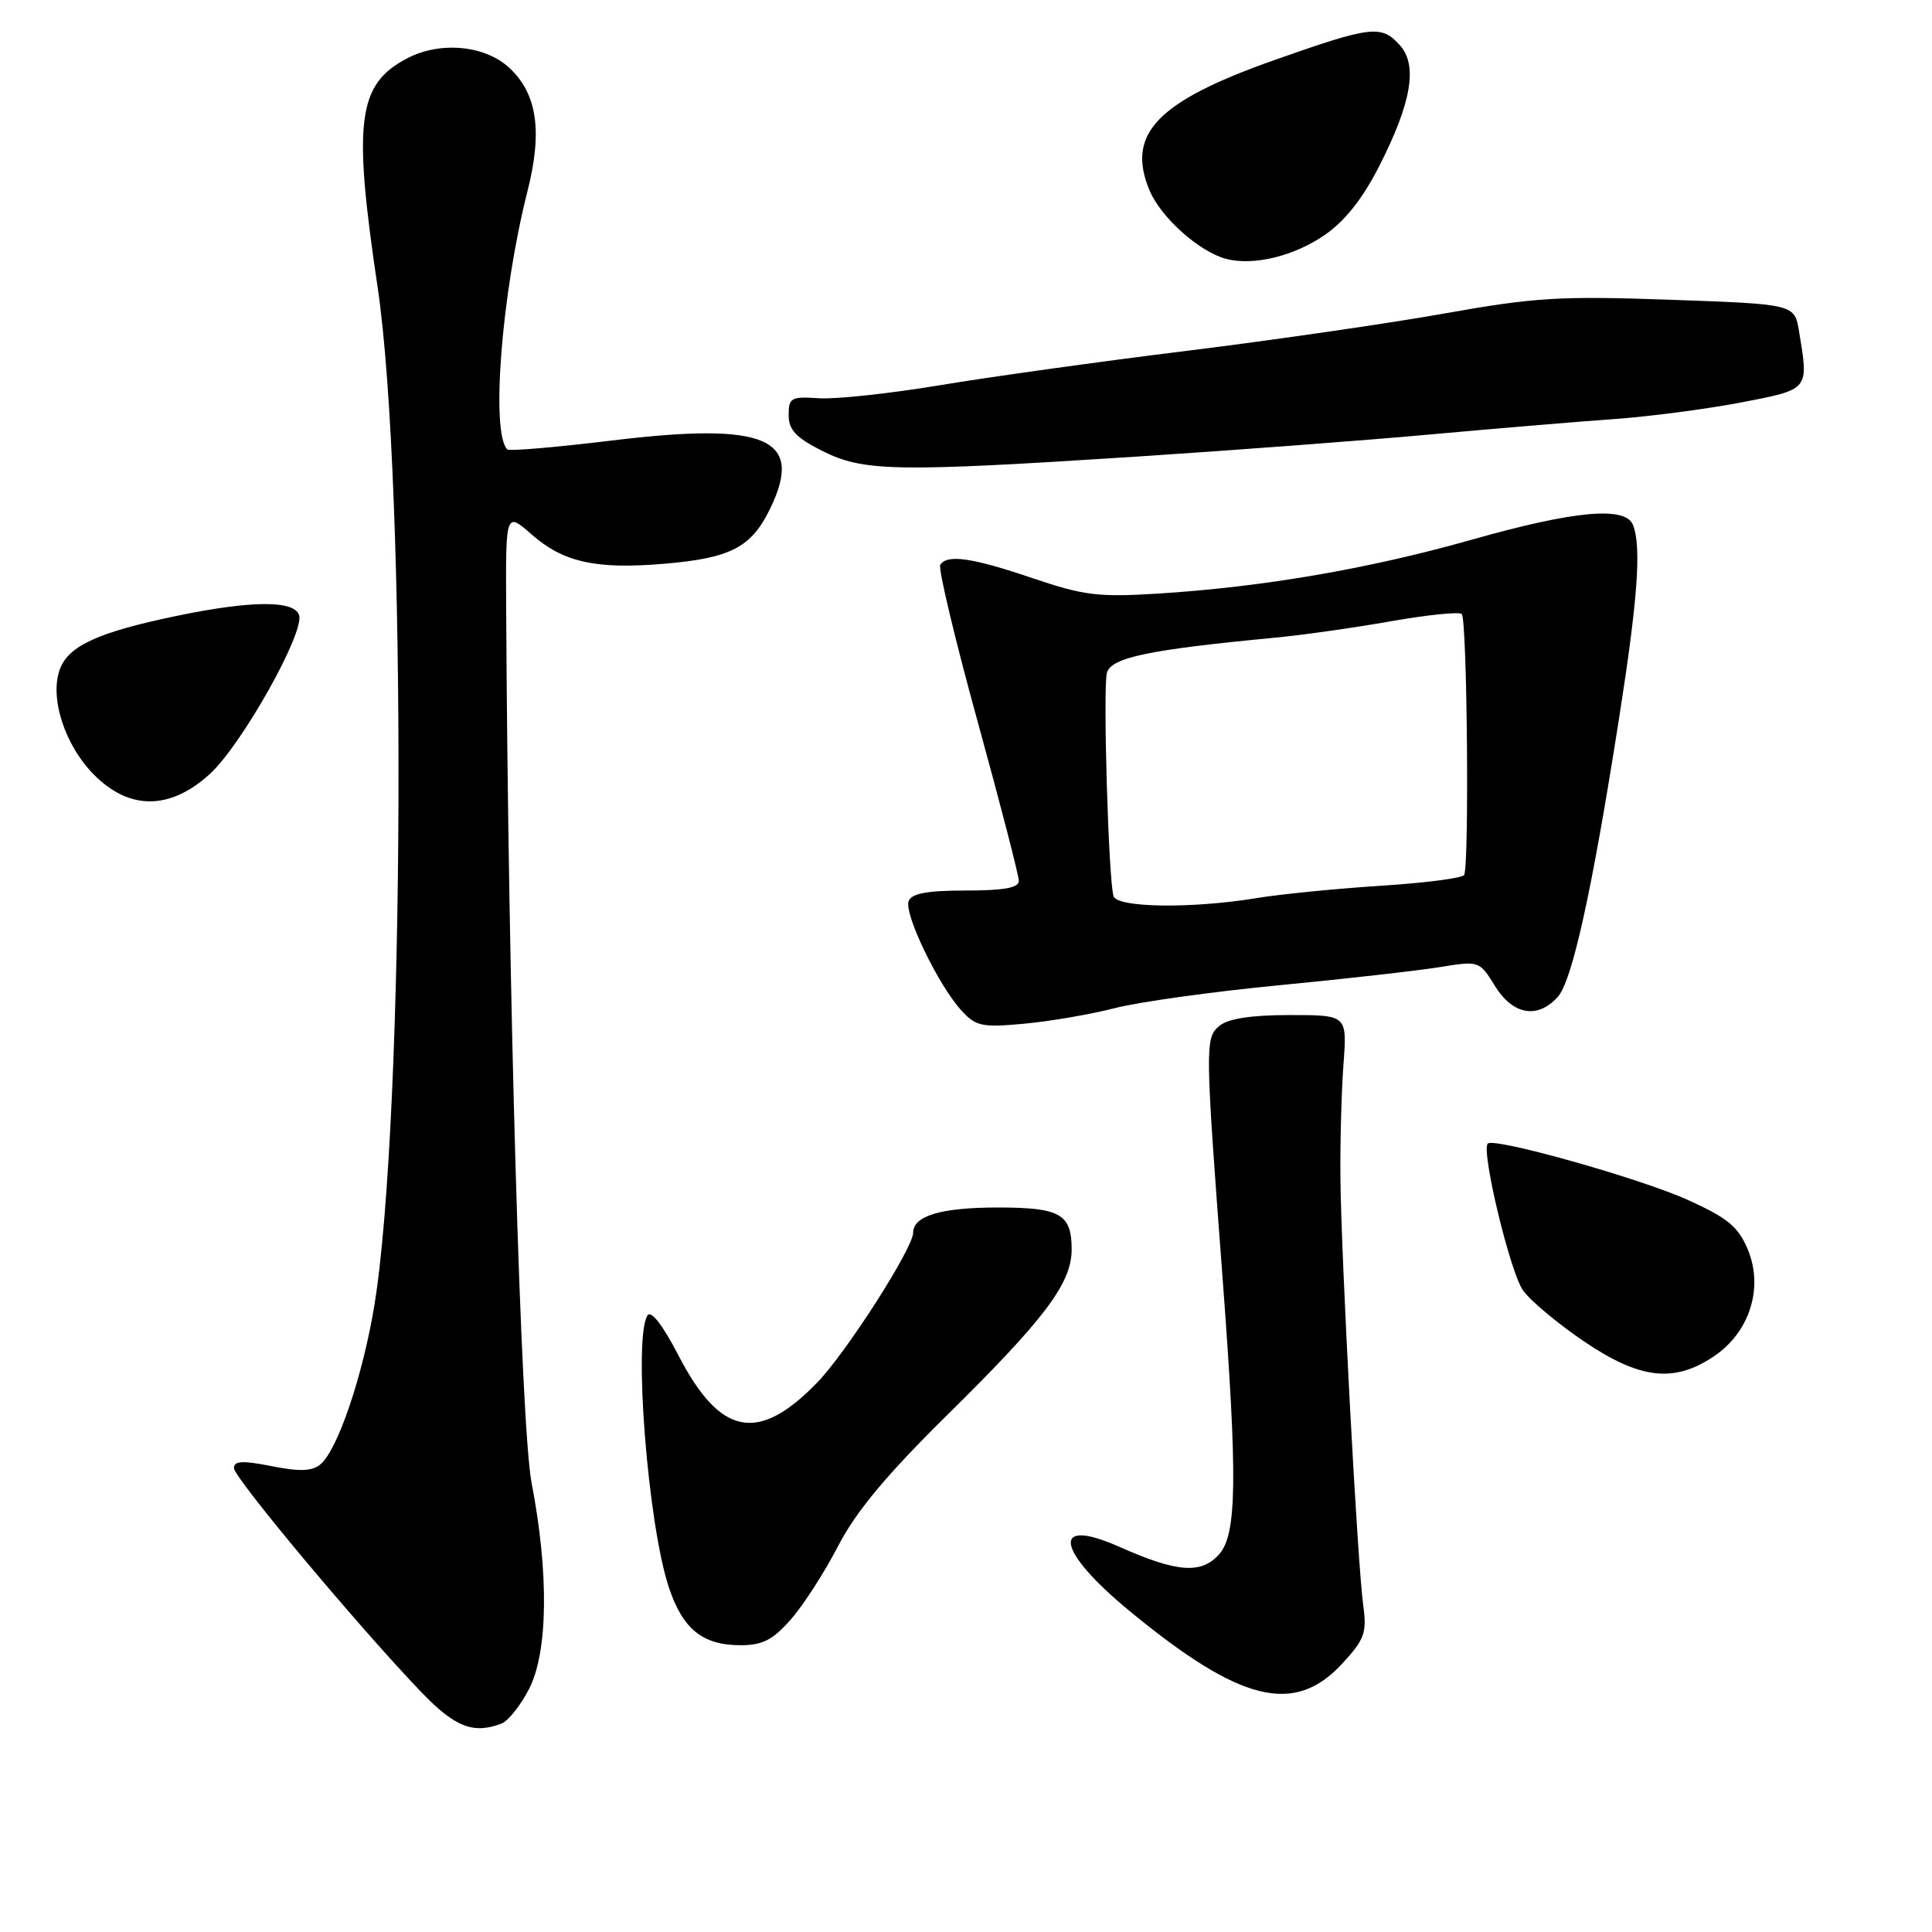 <?xml version="1.0" encoding="UTF-8" standalone="no"?>
<!DOCTYPE svg PUBLIC "-//W3C//DTD SVG 1.1//EN" "http://www.w3.org/Graphics/SVG/1.1/DTD/svg11.dtd" >
<svg xmlns="http://www.w3.org/2000/svg" xmlns:xlink="http://www.w3.org/1999/xlink" version="1.1" viewBox="0 0 256 256">
 <g >
 <path fill="currentColor"
d=" M 66.46 228.38 C 67.35 228.03 69.00 225.96 70.12 223.76 C 72.62 218.86 72.74 208.40 70.44 196.50 C 69.02 189.13 67.33 131.28 67.07 80.65 C 67.00 67.79 67.00 67.79 70.48 70.85 C 74.64 74.50 78.98 75.46 87.91 74.71 C 96.83 73.96 99.56 72.55 102.06 67.37 C 106.58 58.05 101.55 55.89 81.08 58.37 C 73.71 59.27 67.47 59.80 67.22 59.55 C 65.01 57.35 66.46 38.87 69.89 25.35 C 71.90 17.40 71.19 12.47 67.52 9.02 C 64.32 6.01 58.39 5.43 54.01 7.70 C 47.38 11.13 46.74 15.98 50.03 38.00 C 53.93 64.15 53.66 148.32 49.60 173.00 C 48.05 182.37 44.73 192.15 42.45 194.04 C 41.36 194.95 39.69 195.01 35.99 194.27 C 32.14 193.51 31.00 193.57 31.00 194.53 C 31.00 195.81 47.63 215.69 55.86 224.25 C 60.28 228.85 62.73 229.81 66.46 228.38 Z  M 177.85 220.44 C 180.83 217.21 181.13 216.37 180.63 212.66 C 179.86 207.04 177.71 166.59 177.61 156.00 C 177.57 151.32 177.75 144.57 178.02 141.00 C 178.50 134.50 178.50 134.50 170.90 134.50 C 165.78 134.50 162.74 134.97 161.58 135.93 C 159.66 137.53 159.67 138.48 162.01 169.50 C 164.00 195.96 163.90 203.35 161.52 205.98 C 159.14 208.61 155.96 208.36 148.27 204.94 C 139.20 200.92 139.92 205.42 149.63 213.43 C 164.33 225.55 171.49 227.33 177.85 220.44 Z  M 104.79 214.58 C 106.45 212.70 109.27 208.31 111.07 204.83 C 113.44 200.26 117.47 195.42 125.60 187.41 C 138.49 174.70 142.00 170.02 142.00 165.56 C 142.00 160.86 140.49 160.00 132.23 160.00 C 124.70 160.00 121.00 161.10 121.00 163.33 C 121.00 165.38 112.16 179.19 108.29 183.19 C 100.46 191.27 95.44 190.29 89.90 179.60 C 87.79 175.53 86.26 173.57 85.79 174.31 C 83.91 177.26 85.83 201.81 88.60 210.25 C 90.44 215.85 93.08 218.00 98.12 218.00 C 101.05 218.00 102.40 217.31 104.79 214.58 Z  M 227.10 179.72 C 231.84 176.54 233.71 170.64 231.59 165.56 C 230.33 162.55 228.94 161.39 223.68 159.01 C 217.40 156.16 197.98 150.69 197.14 151.53 C 196.22 152.45 200.11 168.64 201.82 171.00 C 202.81 172.38 206.45 175.41 209.90 177.75 C 217.31 182.76 221.80 183.28 227.10 179.72 Z  M 147.69 133.59 C 150.88 132.76 160.70 131.40 169.50 130.55 C 178.30 129.70 187.87 128.62 190.76 128.15 C 196.00 127.30 196.03 127.31 198.09 130.65 C 200.47 134.49 203.73 135.06 206.40 132.11 C 208.33 129.98 210.95 118.08 214.55 95.08 C 217.01 79.38 217.51 72.49 216.39 69.58 C 215.42 67.03 208.63 67.65 194.95 71.53 C 181.33 75.38 167.43 77.77 153.50 78.65 C 145.54 79.15 143.61 78.91 136.82 76.61 C 128.82 73.89 125.48 73.41 124.59 74.85 C 124.30 75.32 126.52 84.64 129.53 95.57 C 132.54 106.49 135.00 116.01 135.00 116.72 C 135.00 117.64 133.02 118.00 127.97 118.00 C 122.87 118.00 120.79 118.38 120.40 119.40 C 119.76 121.05 124.31 130.50 127.36 133.86 C 129.30 136.00 130.08 136.16 135.69 135.65 C 139.09 135.34 144.49 134.41 147.69 133.59 Z  M 27.75 102.61 C 32.00 98.77 40.47 83.68 39.62 81.46 C 38.88 79.53 33.28 79.57 23.50 81.59 C 13.08 83.75 9.13 85.54 7.95 88.63 C 6.52 92.40 8.57 98.77 12.49 102.69 C 17.17 107.37 22.50 107.35 27.75 102.61 Z  M 150.50 60.51 C 163.15 59.69 180.70 58.37 189.50 57.57 C 198.30 56.77 209.32 55.85 214.00 55.52 C 218.68 55.18 226.21 54.19 230.75 53.32 C 239.80 51.57 239.68 51.72 238.38 43.90 C 237.79 40.30 237.79 40.30 221.32 39.72 C 206.74 39.20 203.33 39.41 191.50 41.52 C 184.16 42.83 168.78 45.06 157.32 46.48 C 145.87 47.89 131.10 49.95 124.50 51.05 C 117.90 52.15 110.70 52.92 108.50 52.77 C 104.83 52.52 104.50 52.70 104.50 55.00 C 104.50 56.96 105.47 57.99 108.96 59.75 C 114.40 62.49 118.58 62.57 150.50 60.51 Z  M 175.50 31.16 C 178.22 29.29 180.55 26.35 182.78 21.96 C 187.04 13.58 187.88 8.63 185.48 5.98 C 183.03 3.27 181.74 3.42 168.92 7.94 C 153.31 13.44 149.19 17.73 152.32 25.23 C 153.83 28.83 158.94 33.39 162.50 34.31 C 166.11 35.24 171.43 33.95 175.50 31.16 Z  M 147.55 118.75 C 146.88 116.60 146.13 91.24 146.67 89.17 C 147.20 87.13 152.17 86.09 169.00 84.49 C 172.57 84.15 179.46 83.18 184.30 82.32 C 189.14 81.47 193.37 81.04 193.69 81.36 C 194.41 82.08 194.70 114.89 194.00 115.95 C 193.72 116.36 188.76 117.00 182.96 117.37 C 177.17 117.74 169.74 118.47 166.46 119.01 C 157.88 120.42 148.02 120.28 147.55 118.75 Z "/>
</g>
</svg>